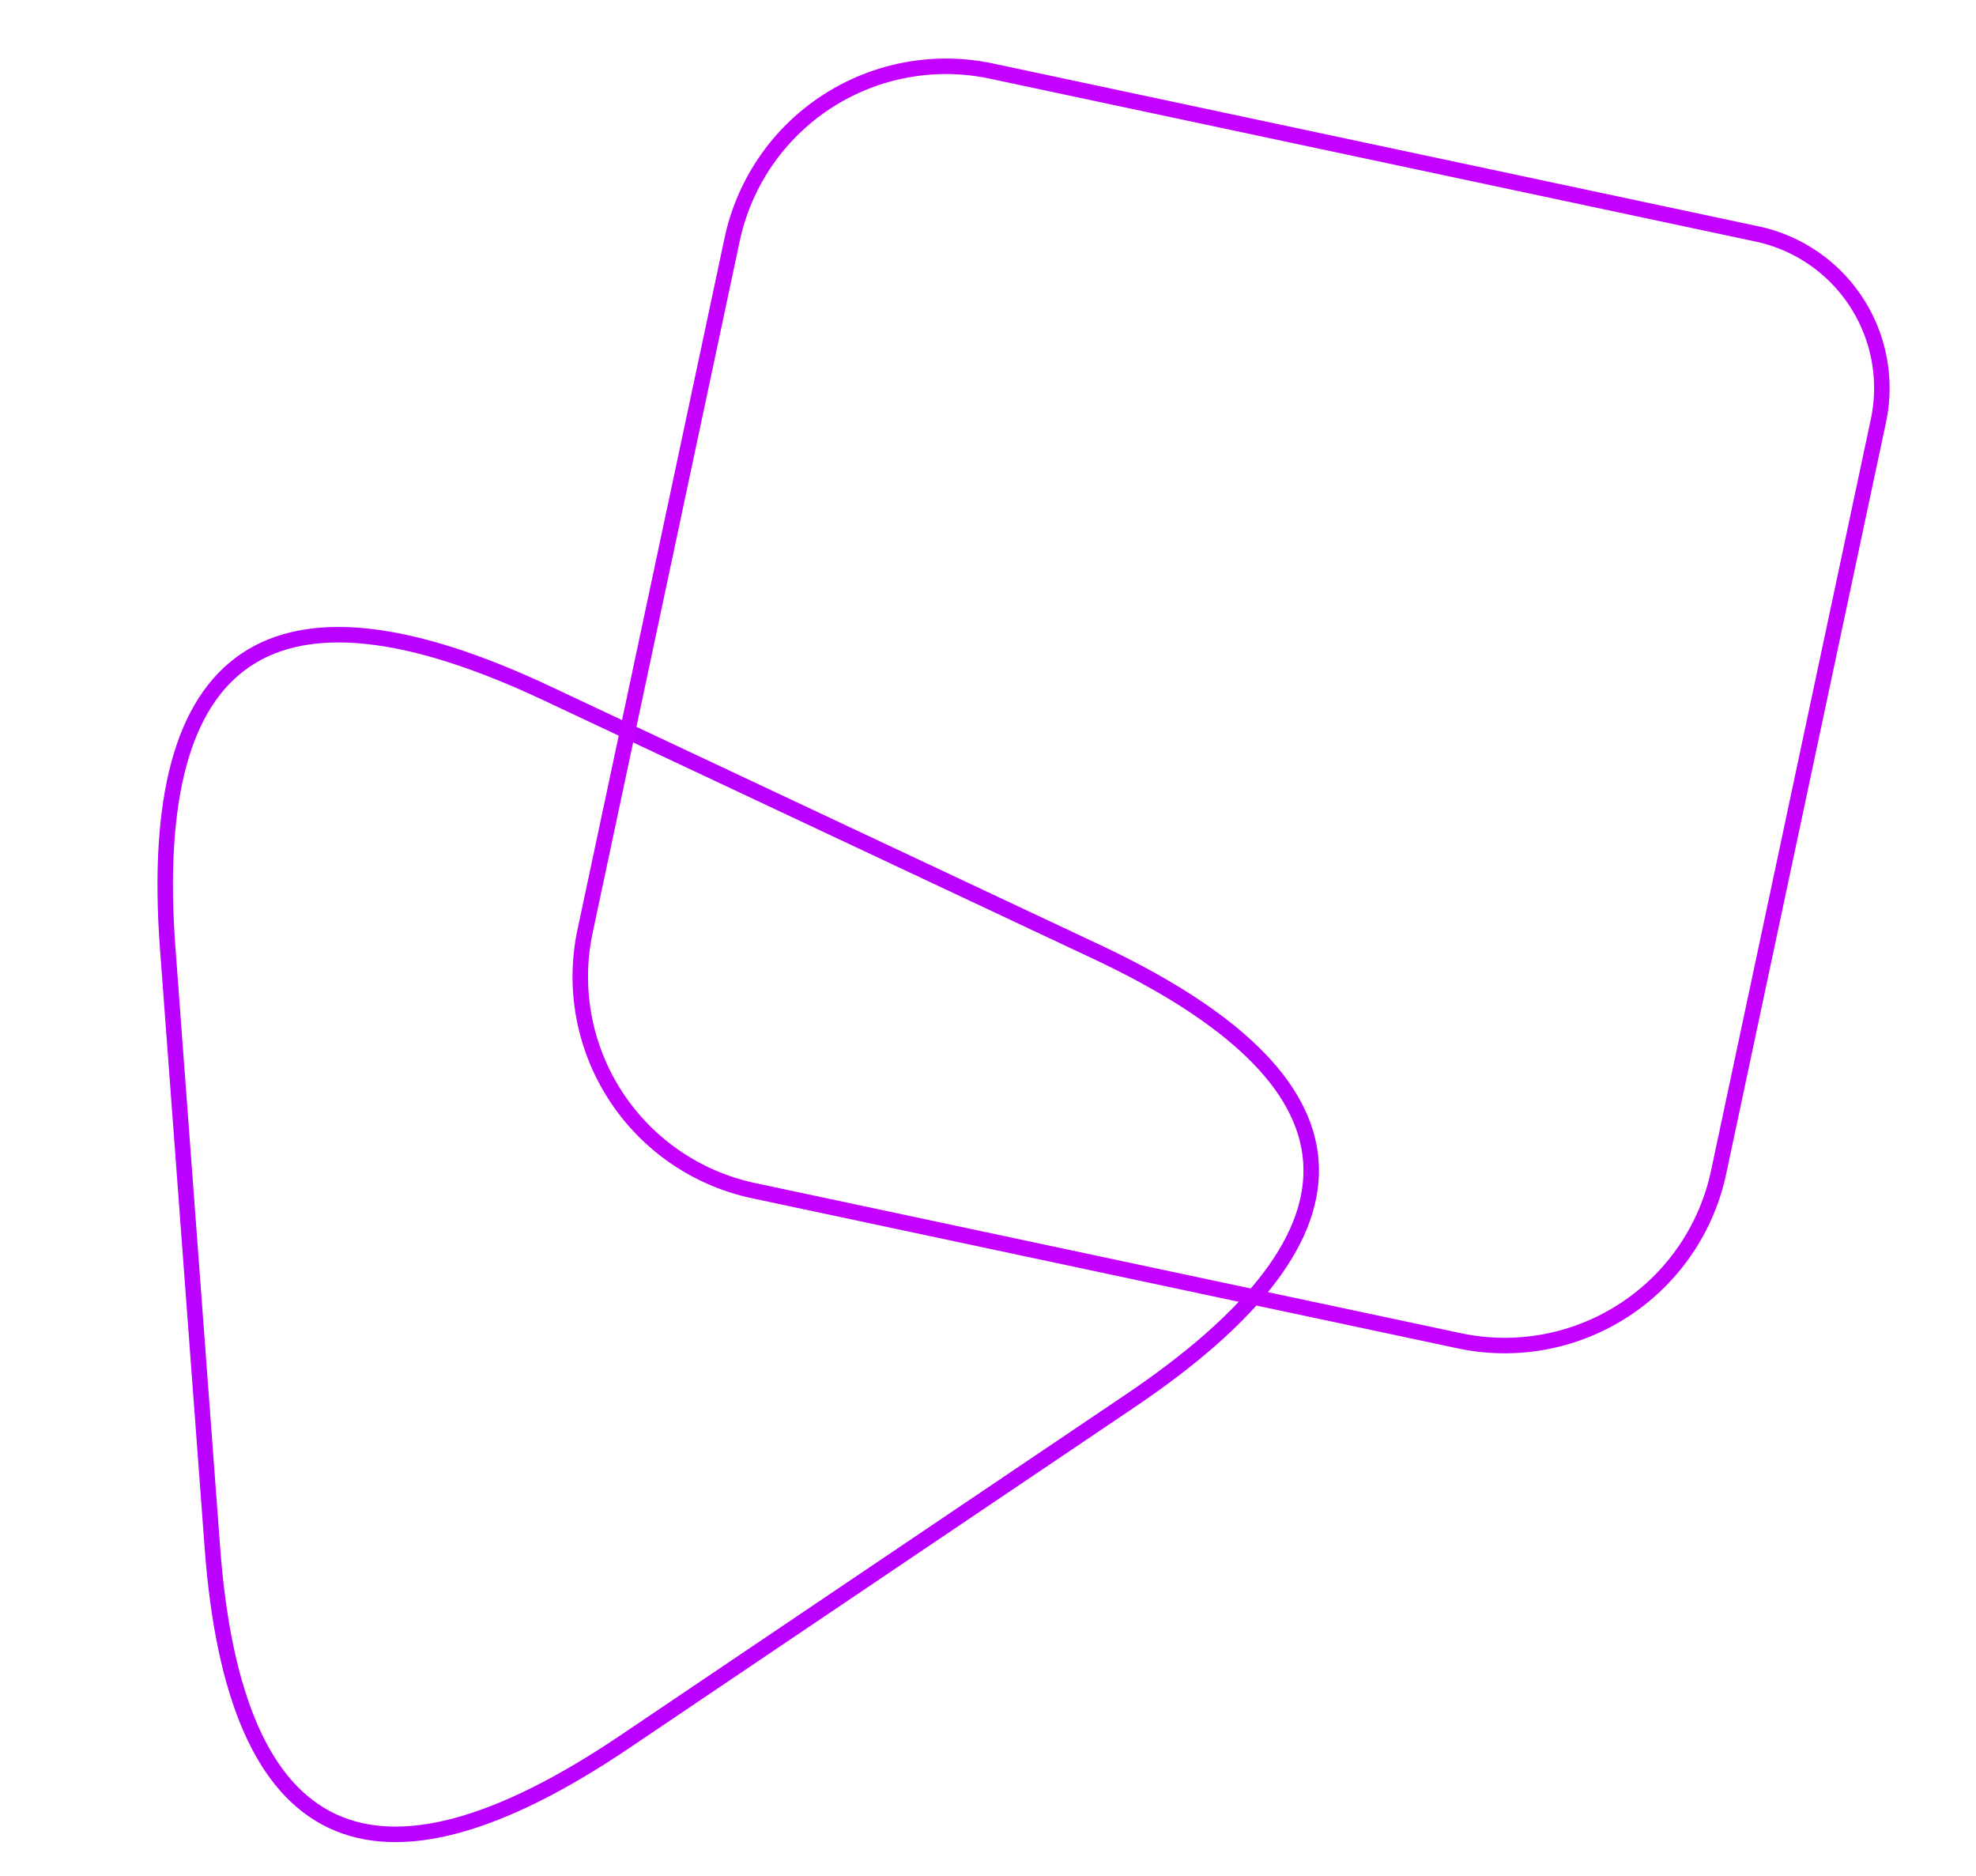 <?xml version="1.0" encoding="utf-8"?>
<svg viewBox="27.732 79.695 764.972 726.197" xmlns="http://www.w3.org/2000/svg" xmlns:bx="https://boxy-svg.com">
  <path d="M 293.698 325.069 Q 380.205 173.577 470.602 325.069 L 591.133 527.058 Q 681.531 678.55 504.627 678.55 L 268.755 678.55 Q 91.851 678.55 178.357 527.058 Z" style="paint-order: fill; stroke-width: 6px; fill: none; stroke-miterlimit: 15.5; stroke: rgb(186, 0, 254); transform-origin: 385.826px 463.936px;" transform="matrix(0.829, -0.559, 0.559, 0.829, -139.157, 46.556)" bx:shape="triangle 91.851 173.577 589.68 504.973 0.489 0.3 1@63790bdb"/>
  <path style="paint-order: stroke; fill: none; stroke-width: 6px; stroke-dashoffset: -1px; stroke-linecap: round; stroke-miterlimit: 8.79; stroke: rgb(196, 0, 255); transform-origin: 338.346px 532.351px;" d="M 198.663 310.819 H 501.696 A 61 61 0 0 1 562.696 371.819 V 669.218 A 84.666 84.666 0 0 1 478.03 753.884 H 198.663 A 84.666 84.666 0 0 1 113.997 669.218 V 395.485 A 84.666 84.666 0 0 1 198.663 310.819 Z" transform="matrix(0.978, 0.208, -0.208, 0.978, 163.768, -179.426)" bx:shape="rect 113.997 310.819 448.699 443.065 84.666 61 84.666 84.666 1@26d4b135"/>
</svg>
